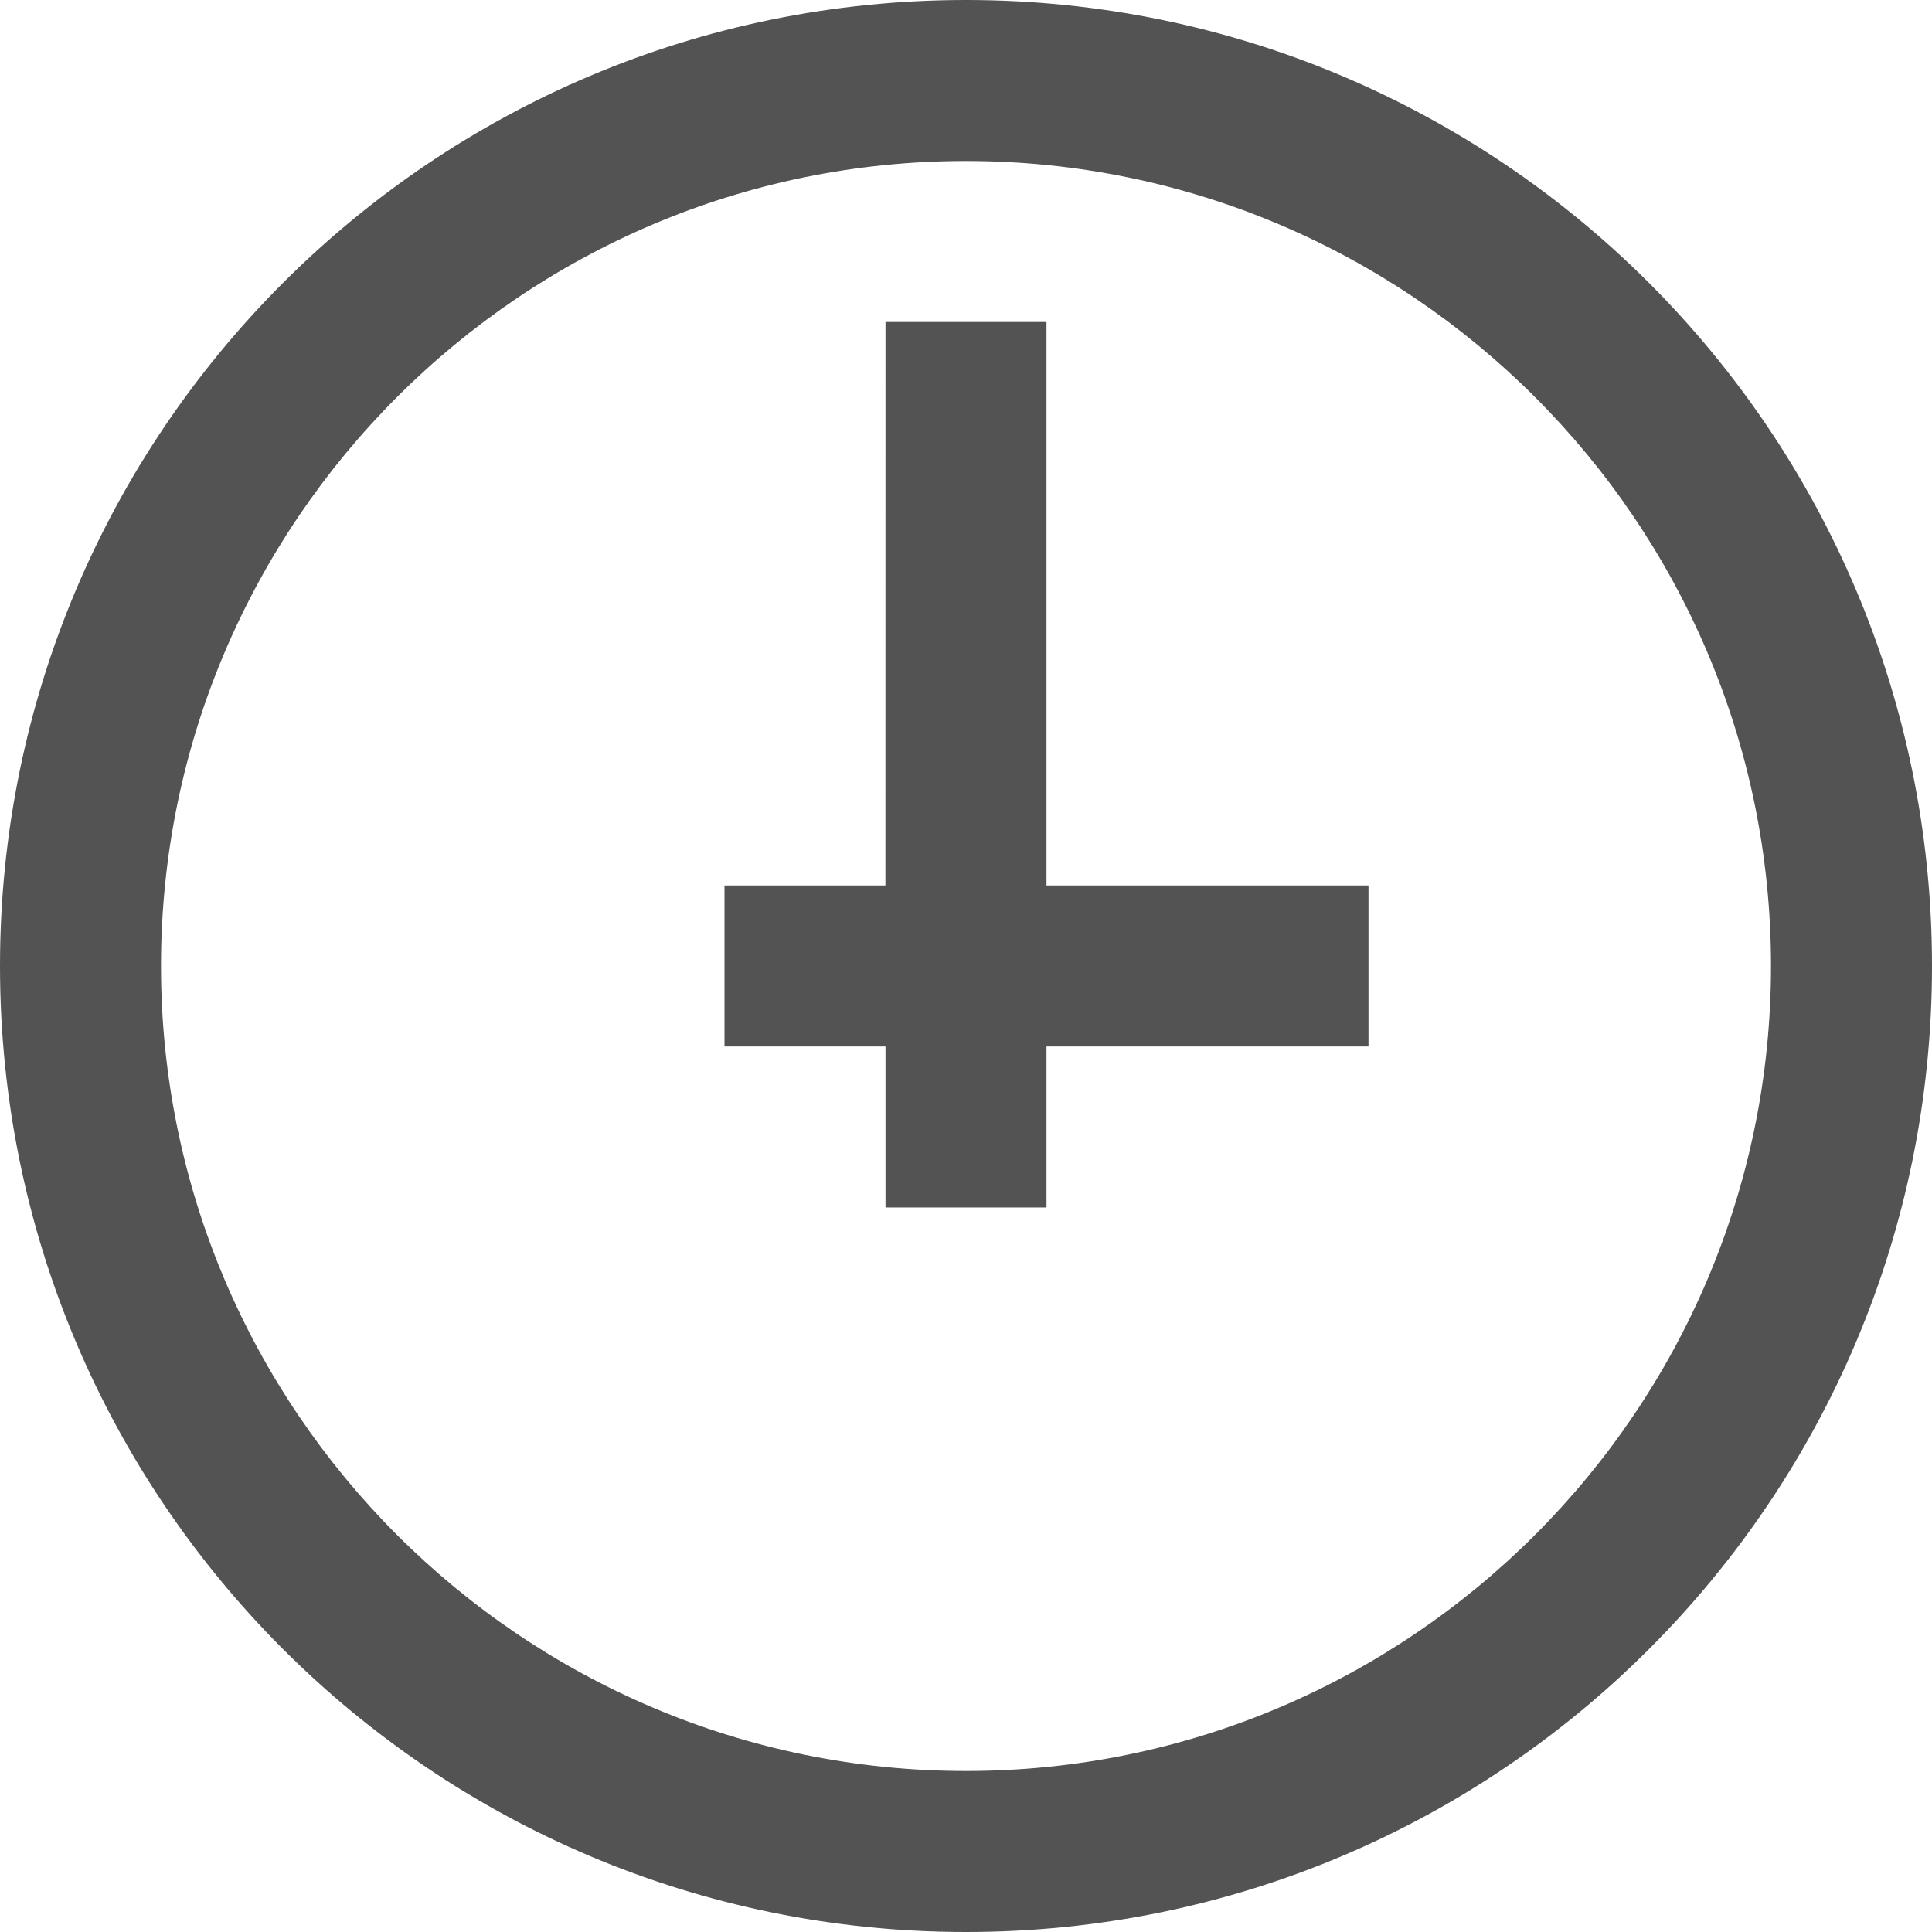 <?xml version="1.0" encoding="UTF-8" standalone="no"?>
<svg
   xmlns:dc="http://purl.org/dc/elements/1.1/"
   xmlns:cc="http://creativecommons.org/ns#"
   xmlns:rdf="http://www.w3.org/1999/02/22-rdf-syntax-ns#"
   xmlns:svg="http://www.w3.org/2000/svg"
   xmlns="http://www.w3.org/2000/svg"
   xml:space="preserve"
   enable-background="new 0 0 24 24"
   viewBox="0 0 24 24"
   height="24px"
   width="24px"
   y="0px"
   x="0px"
   id="Слой_1"
   version="1.1"><defs
     id="defs8431" /><g
     id="g8421"><path
       id="polygon8423"
       d="M 13,4 11,4 10.999,11 9,11 l 0,2 2,0 0,2 2,0 0,-2 4,0 0,-2 -4,0 z"
       style="fill:#535353;fill-opacity:1" /><g
       id="g8425"><path
         style="fill:#535353;fill-opacity:1"
         id="path8427"
         d="M12,0C5.373,0,0,5.373,0,12s5.373,12,12,12s12-5.373,12-12S18.627,0,12,0 M12,22C6.486,22,2,17.514,2,12    S6.486,2,12,2s10,4.486,10,10S17.514,22,12,22"
         fill="#010202" /></g></g></svg>